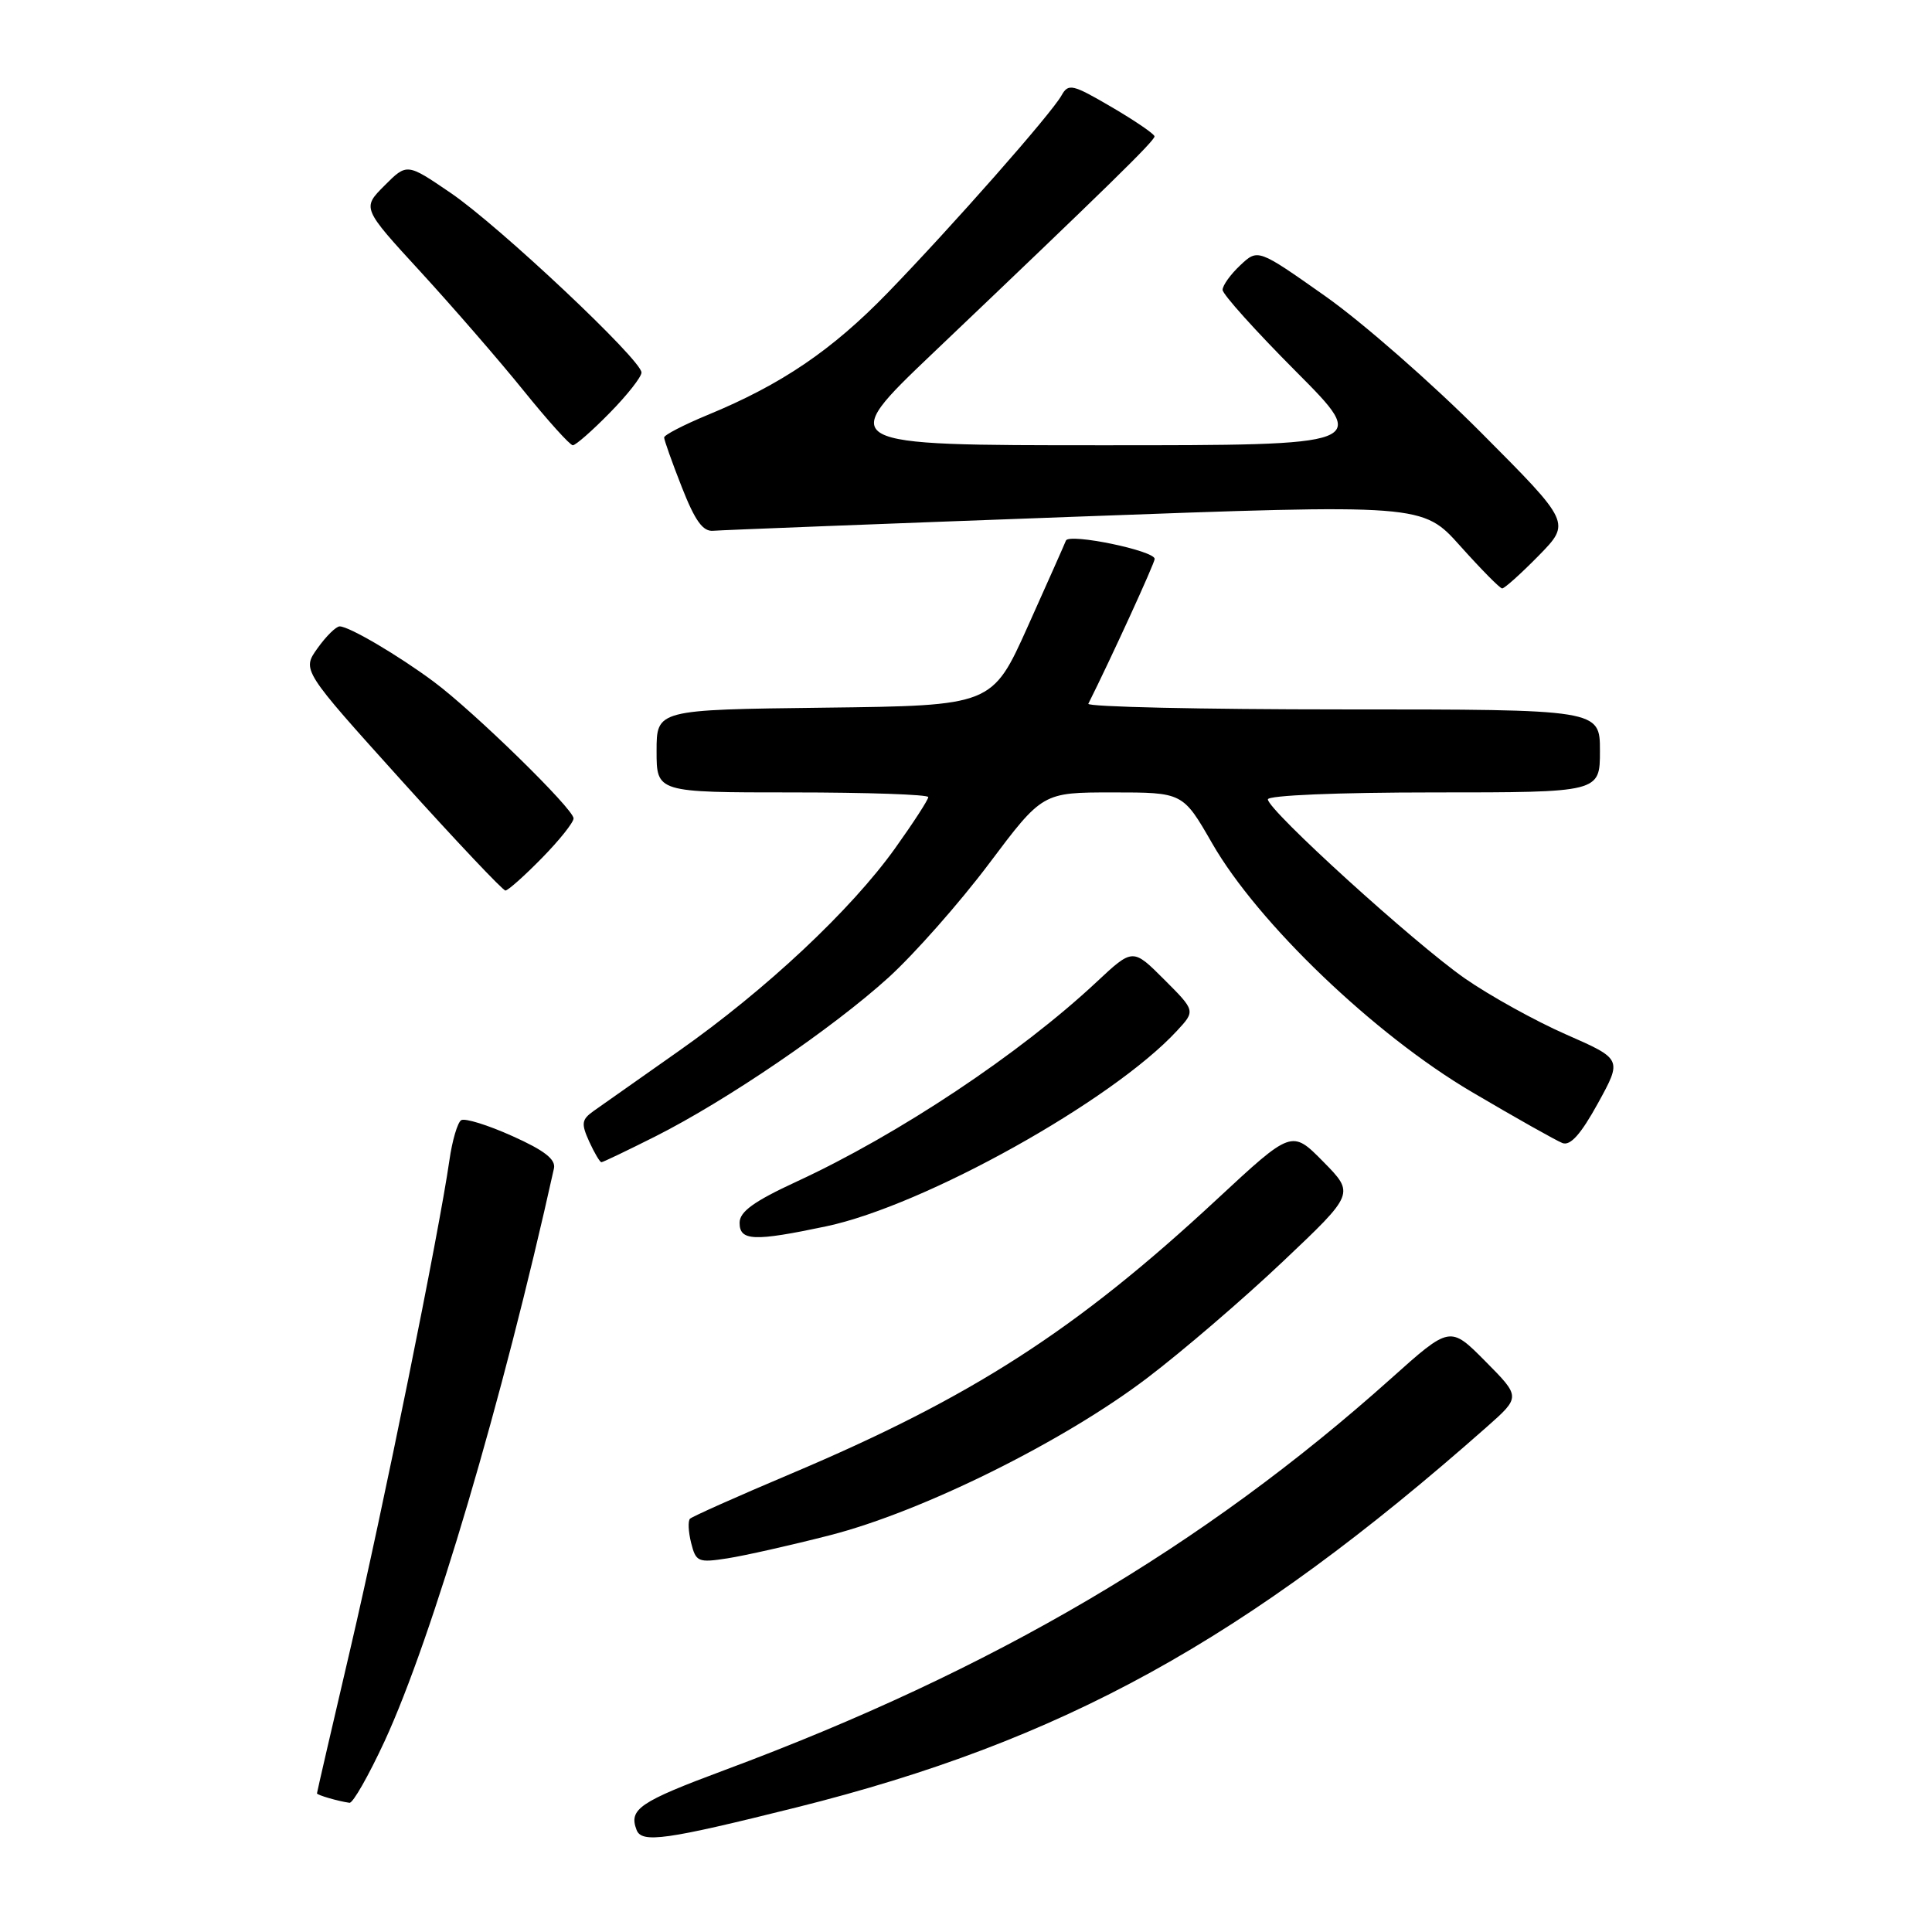 <?xml version="1.0" encoding="UTF-8" standalone="no"?>
<!DOCTYPE svg PUBLIC "-//W3C//DTD SVG 1.1//EN" "http://www.w3.org/Graphics/SVG/1.1/DTD/svg11.dtd" >
<svg xmlns="http://www.w3.org/2000/svg" xmlns:xlink="http://www.w3.org/1999/xlink" version="1.1" viewBox="0 0 256 256">
 <g >
 <path fill="currentColor"
d=" M 105.50 239.50 C 140.81 230.68 165.02 217.34 197.00 189.08 C 201.50 185.10 201.50 185.10 196.82 180.38 C 192.14 175.66 192.14 175.66 184.32 182.66 C 159.41 204.96 131.59 221.31 96.03 234.54 C 84.70 238.76 83.29 239.72 84.35 242.48 C 85.04 244.26 88.23 243.81 105.50 239.50 Z  M 50.96 230.72 C 57.29 217.01 66.58 185.59 73.40 154.83 C 73.67 153.63 72.15 152.44 67.88 150.53 C 64.64 149.07 61.60 148.13 61.11 148.43 C 60.63 148.73 59.92 151.12 59.55 153.74 C 58.17 163.34 50.74 200.02 46.43 218.45 C 43.99 228.87 42.00 237.50 42.00 237.63 C 42.00 237.85 44.79 238.67 46.31 238.88 C 46.76 238.95 48.85 235.27 50.96 230.72 Z  M 110.00 203.42 C 122.24 200.28 140.92 191.02 152.00 182.60 C 156.68 179.05 164.78 172.10 170.00 167.15 C 179.50 158.16 179.50 158.16 175.34 153.93 C 171.17 149.70 171.17 149.70 161.23 158.93 C 142.56 176.28 128.75 185.16 104.73 195.31 C 97.70 198.28 91.72 200.95 91.43 201.24 C 91.14 201.53 91.21 202.97 91.58 204.45 C 92.21 206.96 92.51 207.09 96.38 206.49 C 98.64 206.14 104.78 204.76 110.00 203.42 Z  M 109.50 162.49 C 122.50 159.74 147.38 145.87 155.95 136.59 C 158.41 133.94 158.41 133.94 154.25 129.78 C 150.10 125.63 150.10 125.63 145.29 130.13 C 135.12 139.64 119.06 150.33 105.55 156.57 C 99.89 159.19 98.00 160.55 98.00 162.03 C 98.00 164.44 99.89 164.52 109.50 162.49 Z  M 86.84 150.58 C 96.25 145.84 110.31 136.26 117.73 129.53 C 121.15 126.42 127.15 119.63 131.05 114.44 C 138.14 105.00 138.14 105.00 147.44 105.00 C 156.74 105.00 156.74 105.00 160.62 111.75 C 166.69 122.32 182.13 137.10 195.02 144.69 C 200.80 148.10 206.21 151.14 207.03 151.46 C 208.08 151.86 209.47 150.30 211.74 146.18 C 214.95 140.34 214.95 140.34 207.51 137.07 C 203.41 135.27 197.39 131.93 194.11 129.65 C 187.41 124.98 168.00 107.35 168.00 105.92 C 168.00 105.39 177.20 105.00 190.00 105.00 C 212.00 105.00 212.00 105.00 212.00 99.50 C 212.00 94.00 212.00 94.00 177.92 94.00 C 159.17 94.00 144.00 93.66 144.21 93.25 C 147.17 87.35 153.00 74.62 153.00 74.06 C 153.00 72.96 141.64 70.62 141.24 71.63 C 141.06 72.11 138.78 77.22 136.19 83.00 C 131.47 93.50 131.47 93.50 109.24 93.77 C 87.00 94.04 87.00 94.04 87.00 99.52 C 87.00 105.00 87.00 105.00 105.00 105.00 C 114.90 105.00 123.00 105.28 123.00 105.62 C 123.00 105.97 121.03 109.01 118.62 112.38 C 112.79 120.55 101.51 131.13 89.95 139.26 C 84.75 142.92 79.67 146.50 78.66 147.21 C 77.06 148.35 76.99 148.87 78.07 151.26 C 78.76 152.77 79.49 154.00 79.69 154.00 C 79.89 154.00 83.10 152.46 86.84 150.58 Z  M 71.79 113.71 C 74.11 111.35 76.00 108.98 76.00 108.44 C 76.00 107.19 62.84 94.33 57.50 90.35 C 52.80 86.85 46.26 83.00 45.01 83.00 C 44.53 83.00 43.21 84.30 42.07 85.90 C 40.01 88.79 40.01 88.79 53.18 103.40 C 60.42 111.43 66.63 118.00 66.97 118.00 C 67.31 118.00 69.48 116.07 71.79 113.71 Z  M 203.87 73.64 C 208.15 69.27 208.15 69.27 196.32 57.39 C 189.82 50.85 180.49 42.68 175.59 39.23 C 166.68 32.95 166.68 32.95 164.34 35.15 C 163.05 36.36 162.00 37.82 162.00 38.41 C 162.00 38.99 166.38 43.86 171.73 49.23 C 181.46 59.00 181.46 59.00 146.13 59.00 C 110.81 59.00 110.81 59.00 123.65 46.76 C 146.78 24.74 153.00 18.65 152.98 18.07 C 152.97 17.76 150.41 16.01 147.30 14.19 C 142.10 11.15 141.57 11.02 140.66 12.64 C 139.30 15.08 126.15 30.00 117.60 38.82 C 110.22 46.42 103.55 50.95 93.75 54.99 C 90.59 56.30 88.00 57.64 88.00 57.97 C 88.00 58.30 89.05 61.26 90.34 64.54 C 92.09 69.00 93.13 70.46 94.51 70.33 C 95.53 70.24 117.09 69.40 142.43 68.47 C 188.50 66.77 188.50 66.77 193.50 72.36 C 196.25 75.43 198.74 77.96 199.04 77.97 C 199.34 77.99 201.51 76.04 203.87 73.64 Z  M 80.79 54.71 C 83.11 52.35 85.00 49.95 85.00 49.36 C 85.00 47.69 66.12 29.92 59.71 25.56 C 53.92 21.61 53.92 21.61 50.95 24.59 C 47.97 27.57 47.97 27.57 55.74 36.03 C 60.01 40.69 66.15 47.76 69.37 51.75 C 72.59 55.74 75.53 59.00 75.90 59.00 C 76.28 59.00 78.48 57.07 80.79 54.71 Z "/>
</g>
</svg>